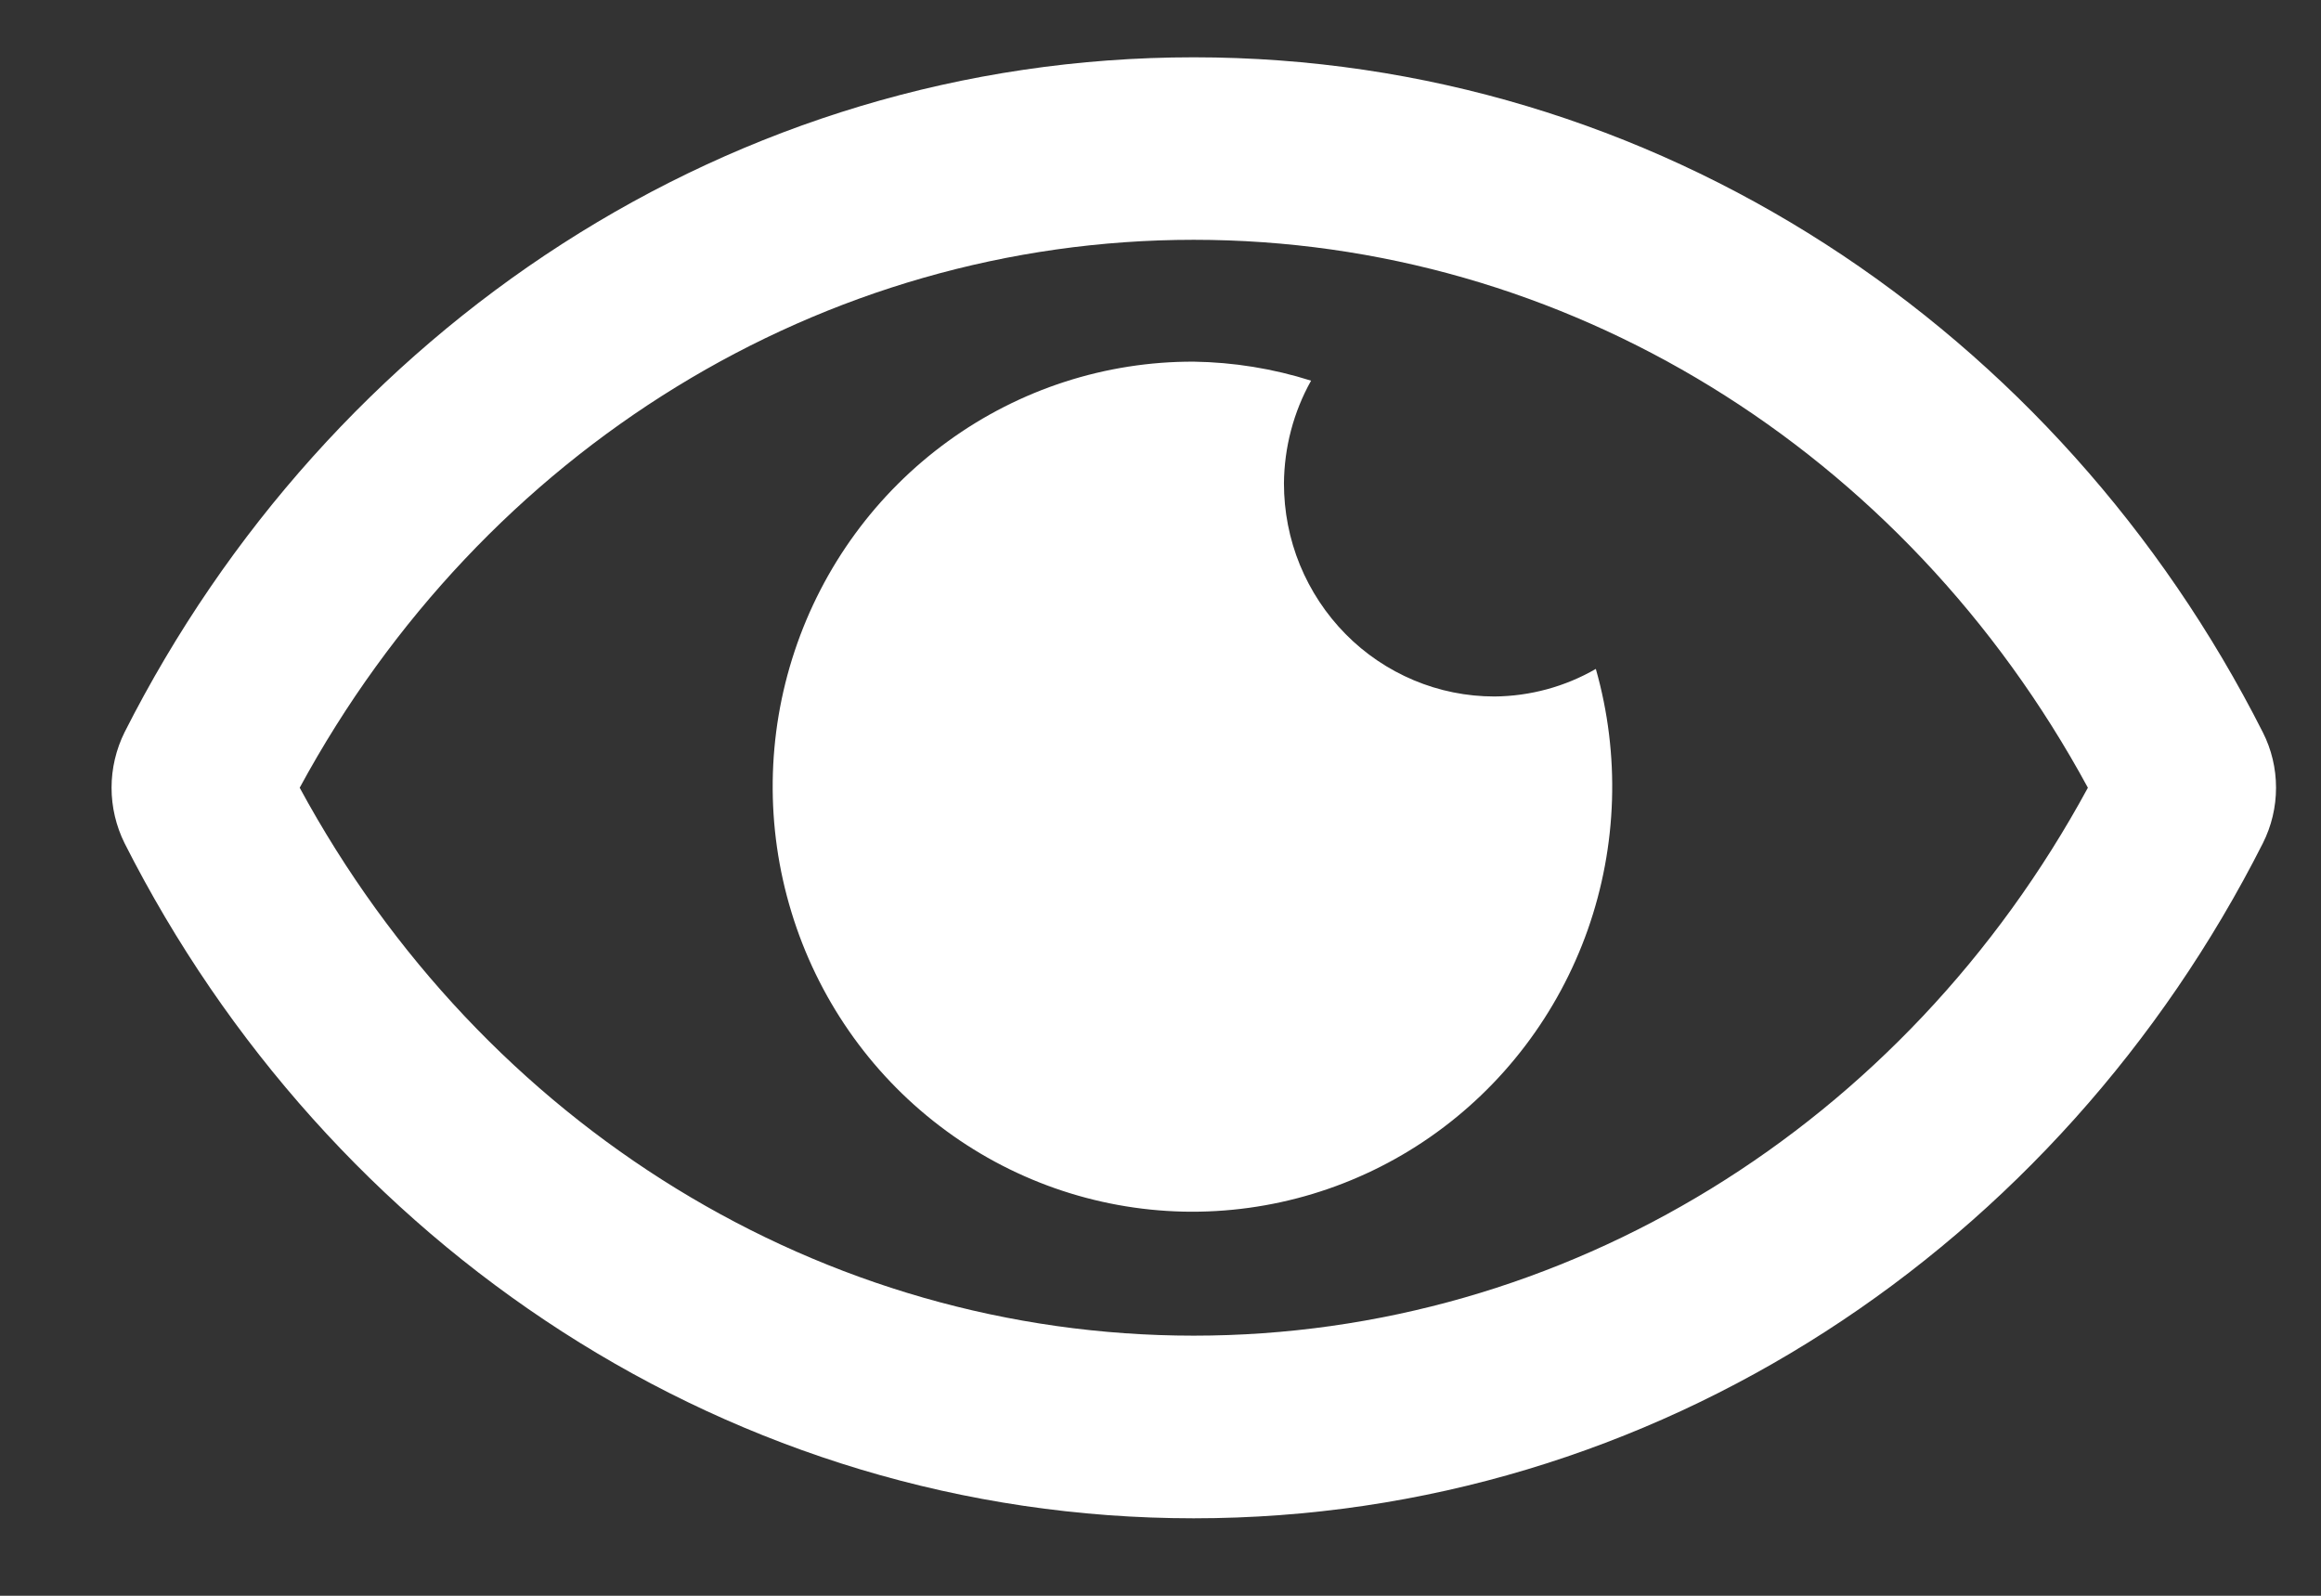 <svg width="16" height="11" viewBox="0 0 16 11" fill="none" xmlns="http://www.w3.org/2000/svg">
<rect x="0" y="0" width="16" height="11" fill="#333333" stroke="none"/>
<path d="M8.229 2.493C8.504 2.497 8.776 2.541 9.038 2.624C8.917 2.84 8.853 3.084 8.851 3.332C8.851 3.525 8.888 3.716 8.961 3.894C9.034 4.072 9.141 4.234 9.276 4.371C9.41 4.507 9.57 4.615 9.746 4.689C9.922 4.763 10.111 4.801 10.302 4.801C10.547 4.799 10.788 4.734 11.001 4.611C11.169 5.202 11.149 5.831 10.945 6.41C10.74 6.989 10.361 7.488 9.86 7.837C9.36 8.185 8.764 8.365 8.157 8.352C7.549 8.338 6.962 8.132 6.477 7.761C5.992 7.391 5.635 6.875 5.456 6.288C5.276 5.7 5.284 5.07 5.478 4.488C5.672 3.905 6.042 3.399 6.536 3.041C7.029 2.683 7.622 2.491 8.229 2.493ZM0.859 5.047C2.264 2.272 5.045 0.395 8.229 0.395C11.414 0.395 14.195 2.273 15.599 5.048C15.659 5.166 15.69 5.297 15.69 5.43C15.69 5.563 15.659 5.694 15.599 5.813C14.195 8.588 11.414 10.466 8.229 10.466C5.045 10.466 2.263 8.587 0.859 5.813C0.8 5.694 0.769 5.563 0.769 5.43C0.769 5.297 0.8 5.166 0.859 5.047ZM8.229 9.207C10.785 9.207 13.127 7.765 14.393 5.43C13.127 3.096 10.785 1.653 8.229 1.653C5.673 1.653 3.331 3.096 2.066 5.43C3.331 7.765 5.673 9.207 8.229 9.207Z" fill="white"/>
</svg>
